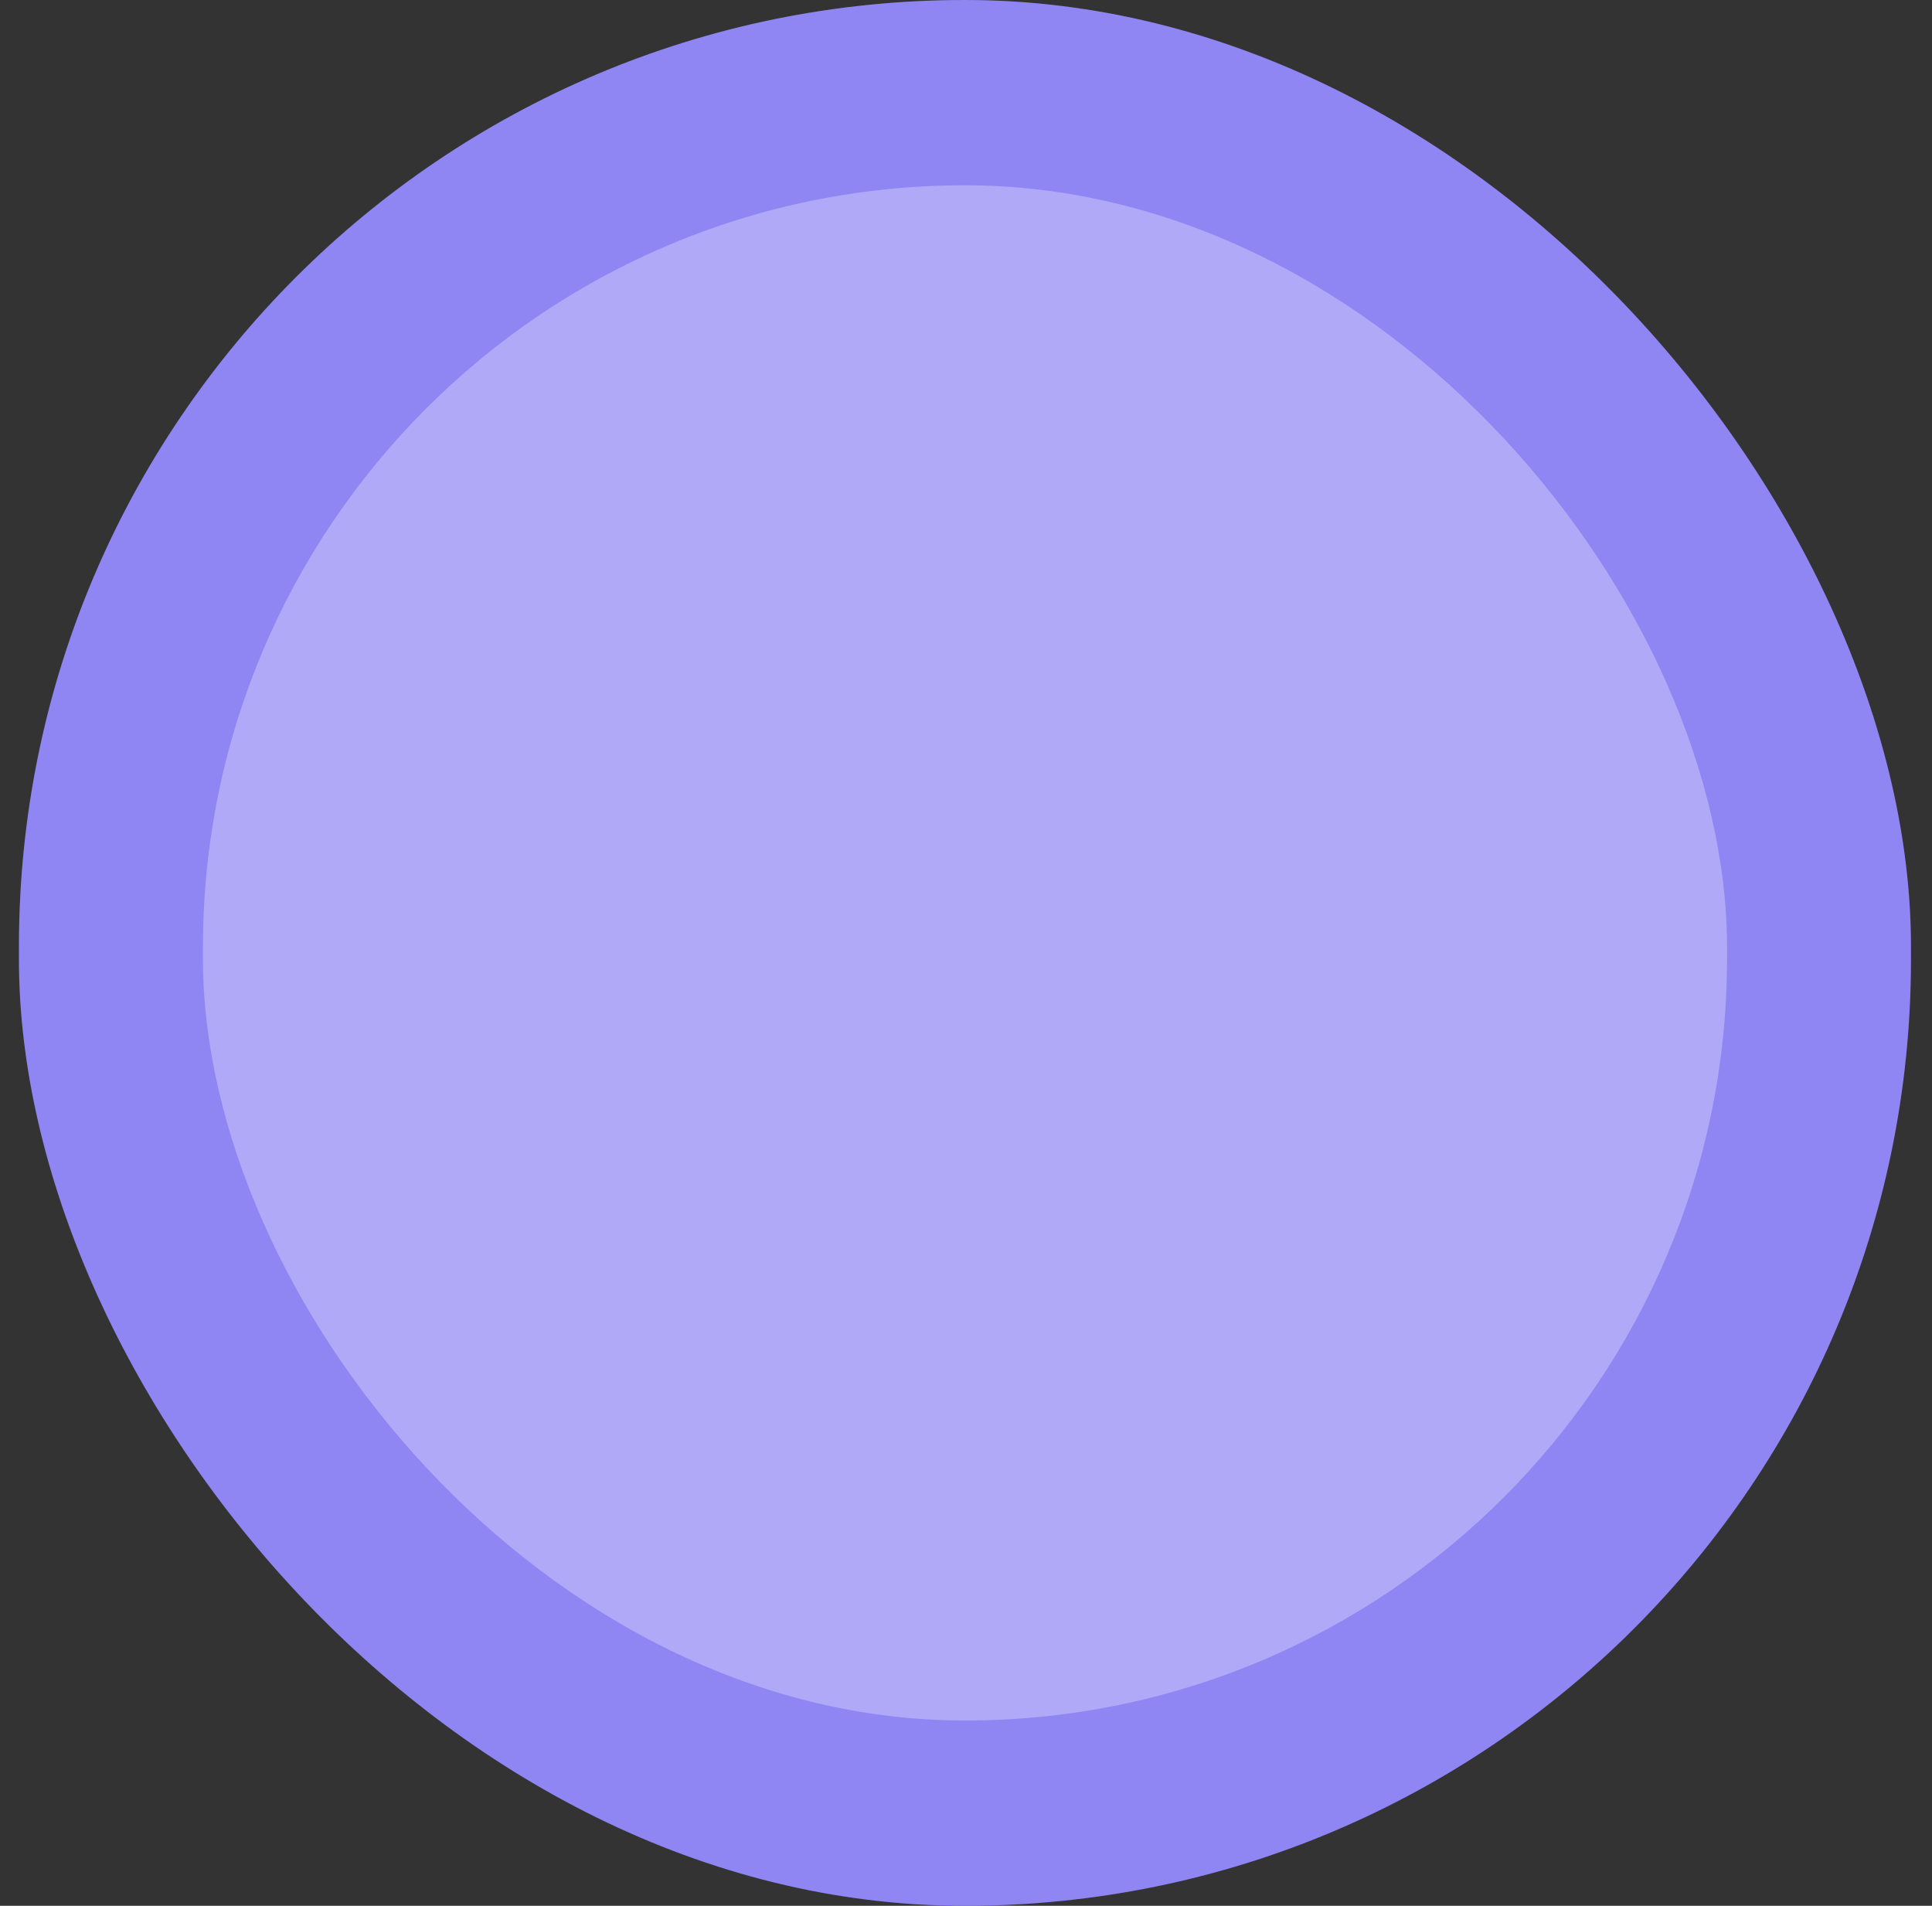 <svg width="73" height="72" viewBox="0 0 73 72" fill="none" xmlns="http://www.w3.org/2000/svg">
<rect x="0" y="0" width="73" height="72" fill="#333333" stroke="none"/>
<g clip-path="url(#clip0_5_2331)">
<rect x="0.716" width="71.489" height="72" fill="#7367F0"/>
<rect x="0.716" width="71.489" height="72" fill="white" fill-opacity="0.2"/>
<rect x="7.667" y="7" width="57.589" height="58" rx="28.794" fill="white" fill-opacity="0.3"/>
</g>
<defs>
<clipPath id="clip0_5_2331">
<rect x="0.716" width="71.489" height="72" rx="35.745" fill="white"/>
</clipPath>
</defs>
</svg>

